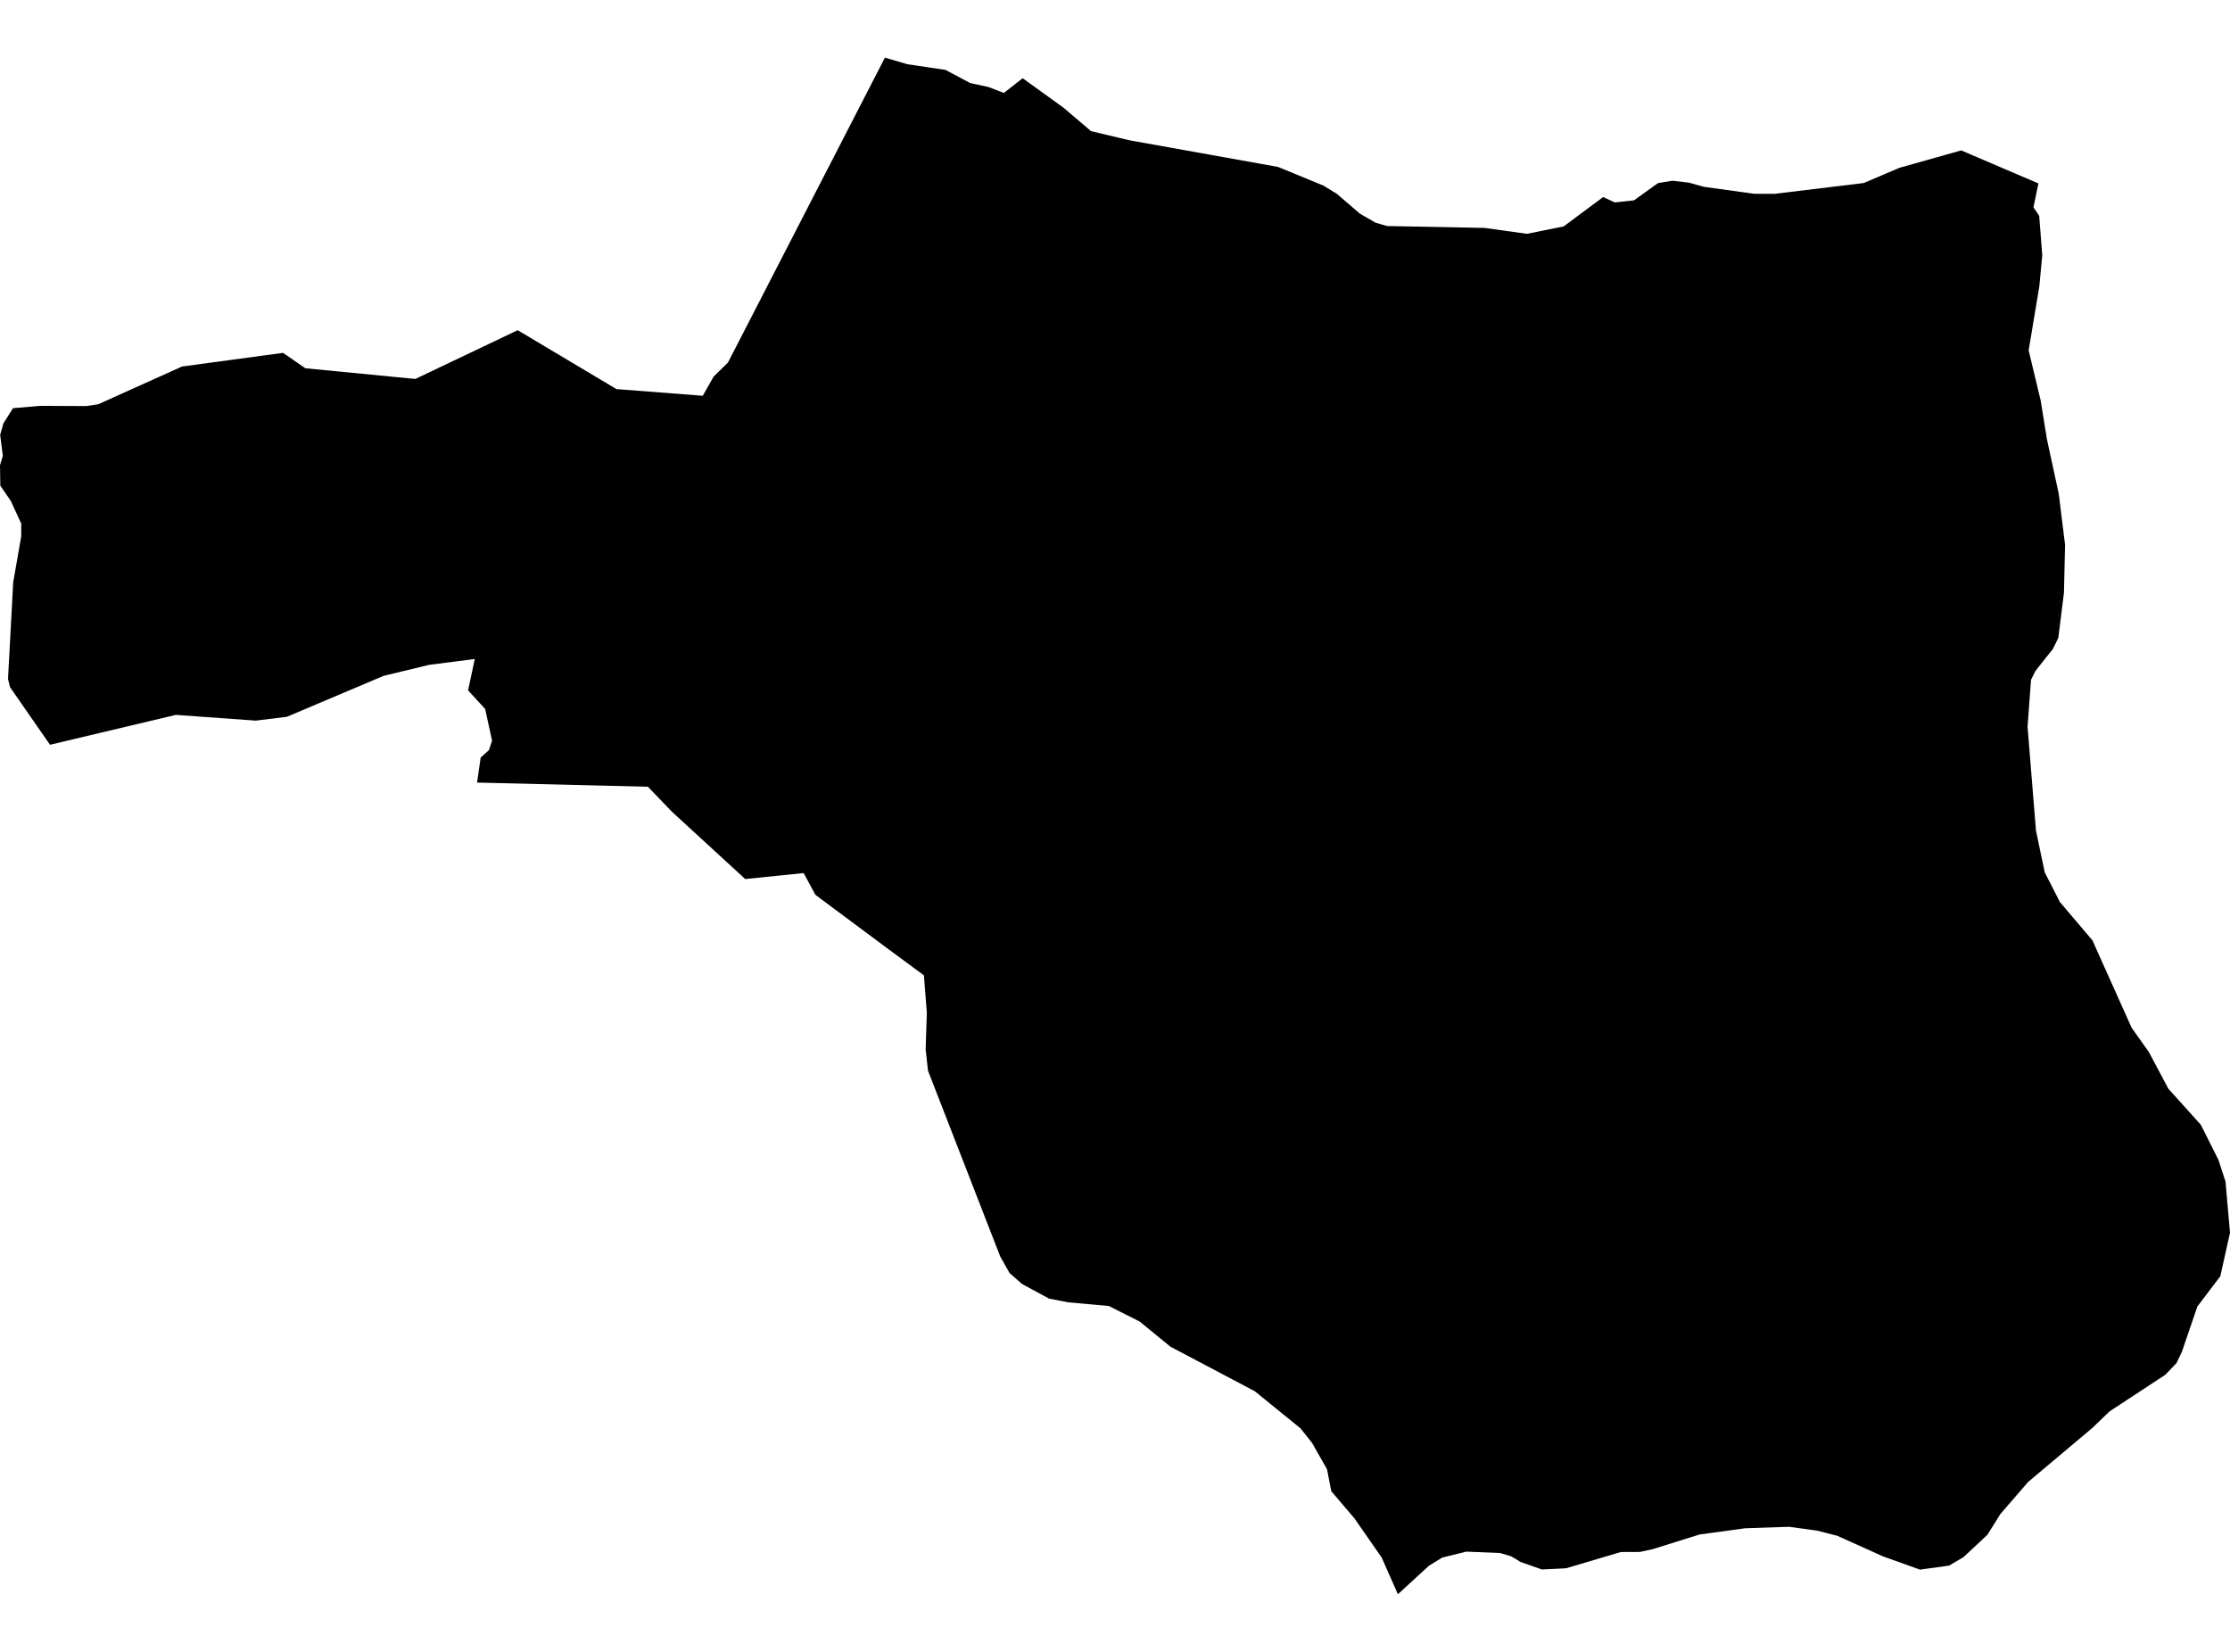 <?xml version='1.0'?>
<svg  baseProfile = 'tiny' width = '540' height = '400' stroke-linecap = 'round' stroke-linejoin = 'round' version='1.1' xmlns='http://www.w3.org/2000/svg'>
<path id='2508701001' title='2508701001'  d='M 214.287 13.956 219.731 15.555 228.965 16.925 234.904 20.105 239.378 21.076 243.09 22.503 247.64 18.943 257.483 26.044 264.203 31.756 273.474 33.964 309.474 40.418 320.44 44.93 323.714 46.929 329.311 51.745 333.081 53.915 335.841 54.734 359.524 55.191 369.747 56.619 378.638 54.829 388.214 47.709 391.031 49.023 395.676 48.509 401.483 44.34 404.967 43.768 408.984 44.225 412.563 45.234 424.823 46.929 429.754 46.929 451.304 44.32 459.966 40.627 474.911 36.42 493.605 44.416 492.406 50.203 493.796 52.259 494.538 61.816 493.834 69.298 491.245 84.851 494.158 96.997 495.662 106.326 498.536 119.595 500.059 131.912 499.793 143.544 498.422 154.472 497.127 157.118 492.901 162.448 491.816 164.619 490.978 175.984 493.015 201.114 495.129 211.223 498.803 218.419 506.722 227.747 507.465 229.442 516.184 248.879 520.334 254.723 525.075 263.633 532.937 272.371 537.201 280.862 538.915 286.135 540 298.51 537.658 309.038 532.099 316.367 528.33 327.39 527.054 330.055 524.351 332.892 510.815 341.782 506.665 345.78 491.112 358.859 484.391 366.626 481.25 371.652 475.463 377.059 471.979 379.115 464.935 380.086 456.044 376.906 444.869 371.88 439.996 370.643 433.218 369.71 422.576 370.072 411.554 371.576 400.188 375.136 397.104 375.802 392.497 375.821 379.209 379.762 373.364 380.048 368.186 378.22 365.959 376.868 363.274 376.069 355.069 375.726 349.225 377.173 346.007 379.153 338.507 386.044 334.585 377.173 327.979 367.673 322.382 361.105 321.335 355.775 317.718 349.397 314.919 345.875 303.858 336.889 283.412 326.095 275.987 320.022 268.525 316.253 258.682 315.358 254.037 314.463 247.469 310.903 244.48 308.276 242.215 304.278 224.719 259.273 224.148 254.133 224.434 245.224 223.729 236.181 214.363 229.27 197.457 216.686 194.602 211.413 180.457 212.86 162.752 196.602 156.888 190.51 115.52 189.501 116.396 183.447 118.395 181.638 119.156 179.354 117.481 171.682 113.35 167.17 114.968 159.574 103.869 161.002 92.865 163.667 69.487 173.566 61.948 174.499 42.587 173.109 12.108 180.344 2.418 166.389 1.942 164.39 3.198 140.993 5.14 129.856 5.14 126.791 2.608 121.289 0.076 117.615 0 112.646 0.685 110.381 0.038 105.298 0.819 102.537 3.141 98.844 9.842 98.273 20.884 98.33 23.778 97.892 44.072 88.754 68.535 85.442 73.942 89.173 100.575 91.762 125.362 79.959 149.273 94.218 170.177 95.836 172.804 91.191 176.269 87.802 214.287 13.956 Z' />
</svg>